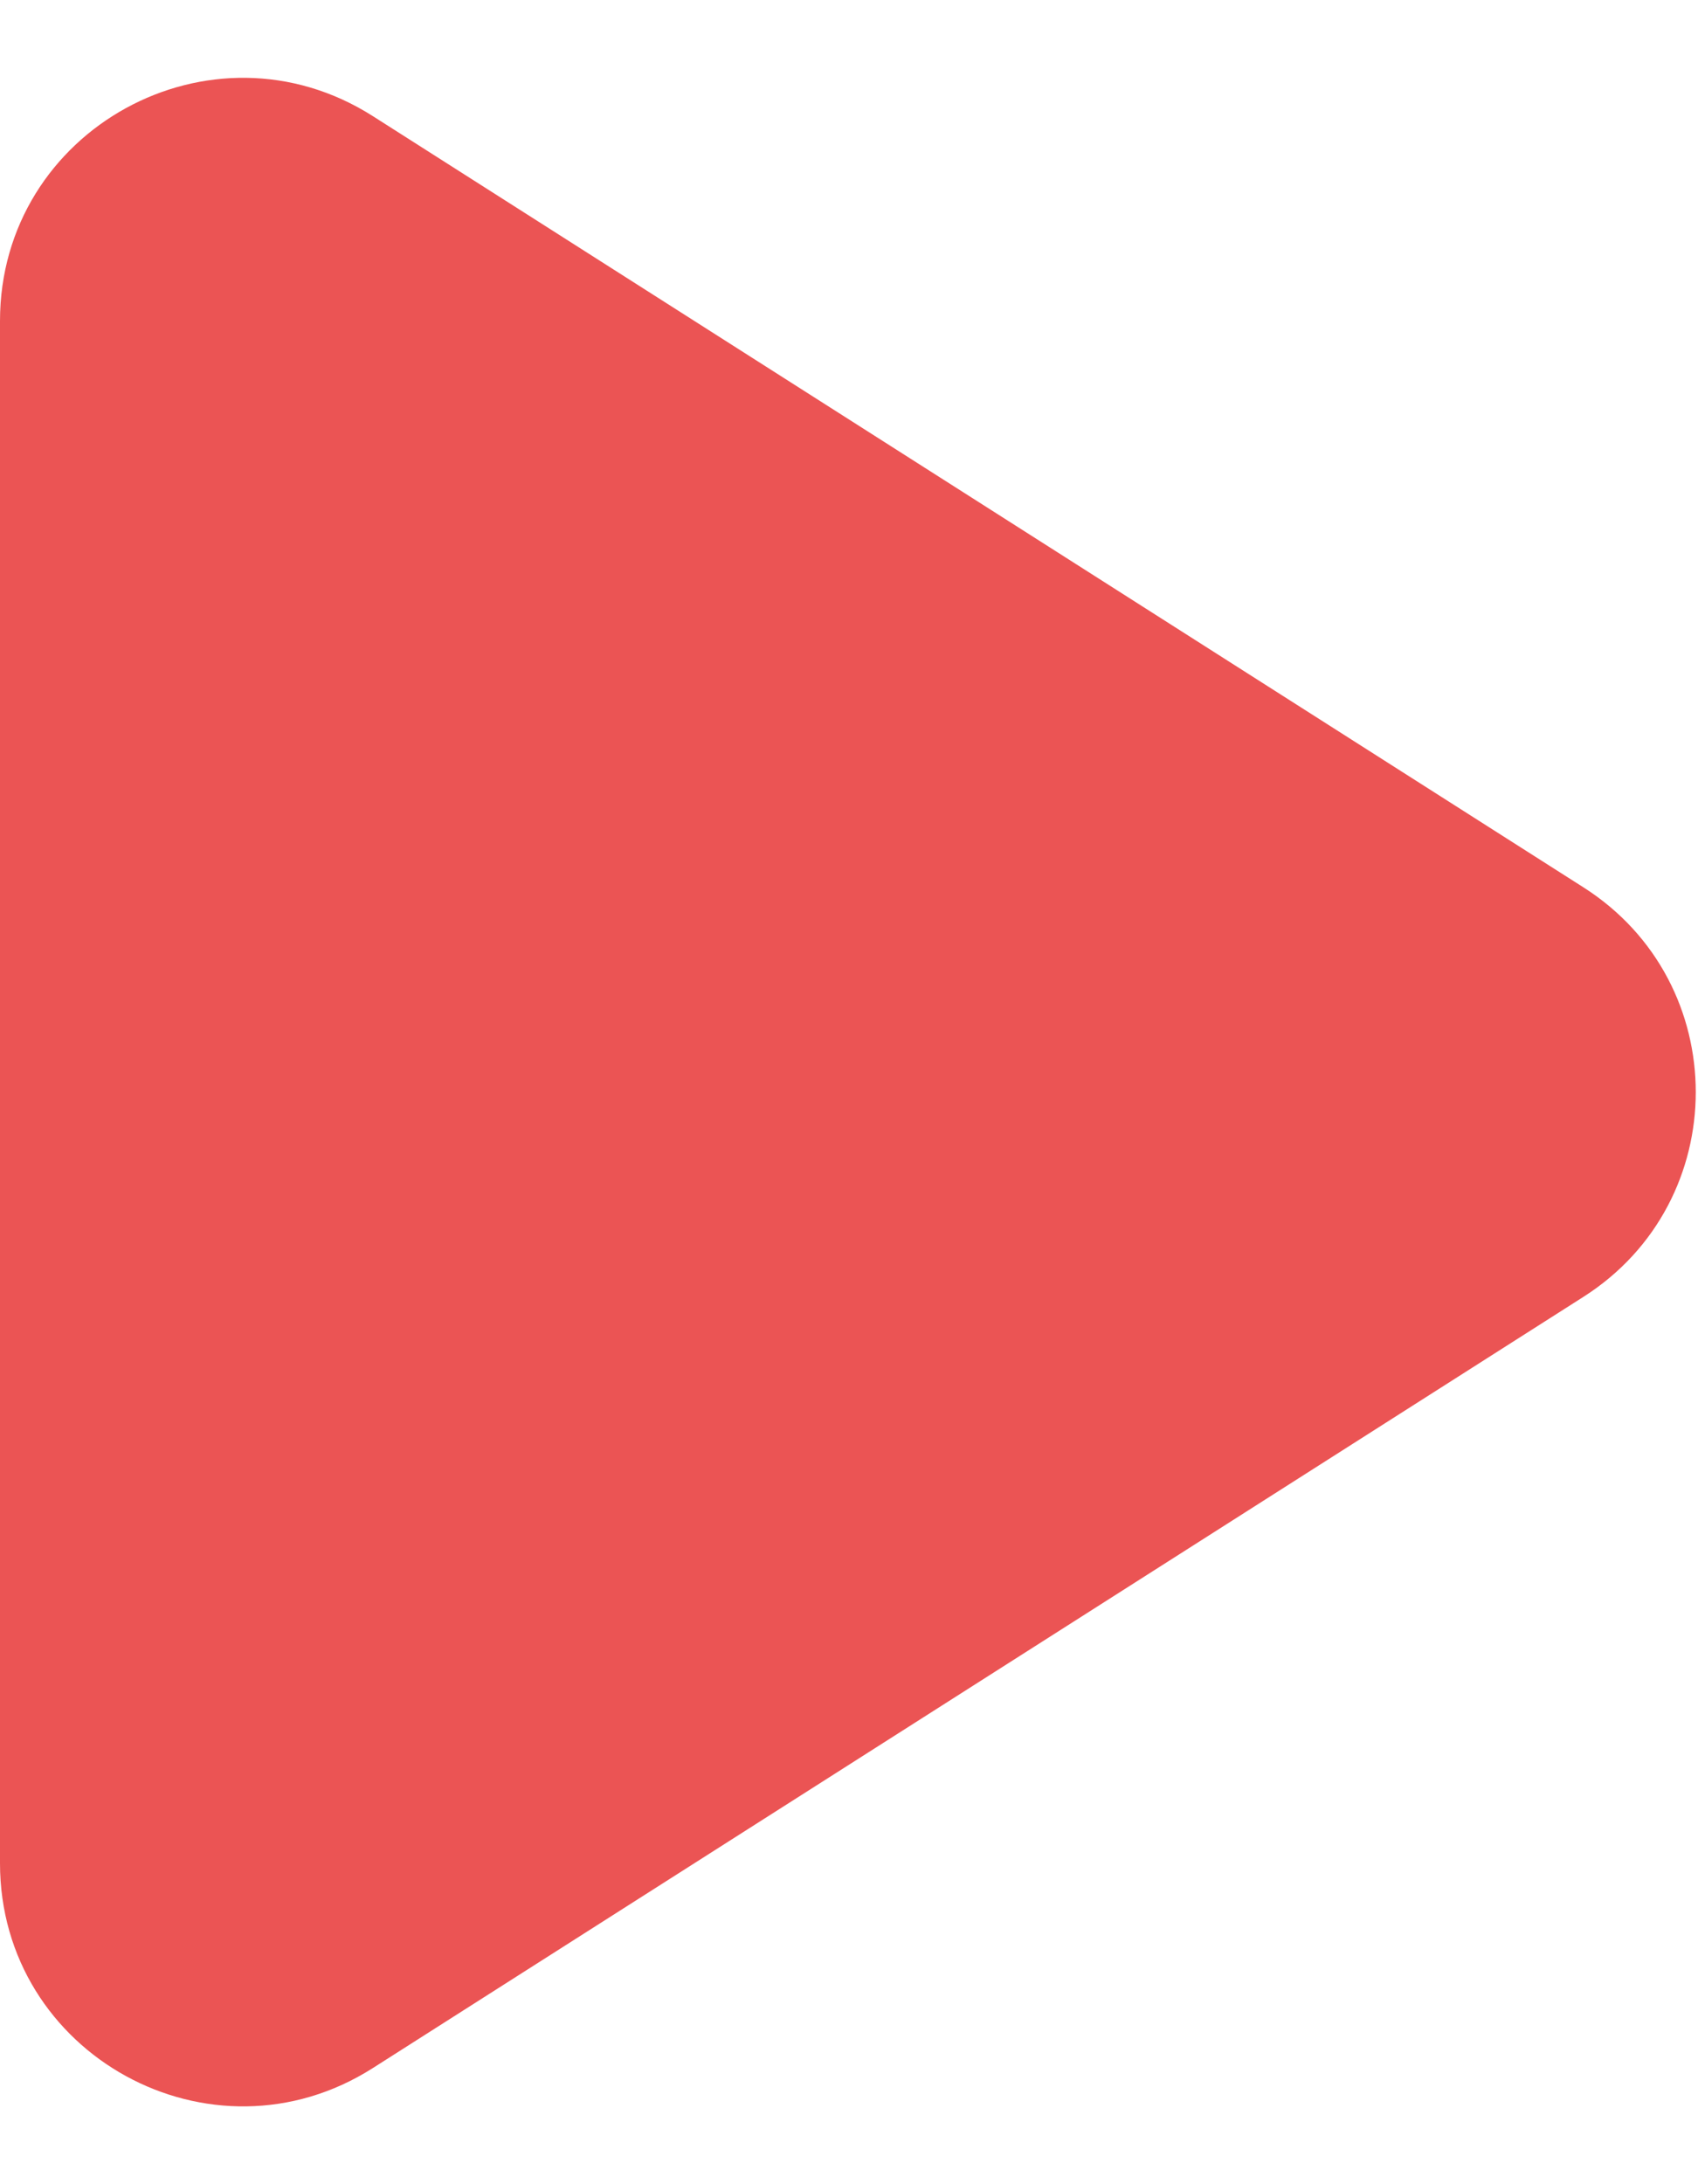 <svg width="14" height="18" viewBox="0 0 14 18" fill="none" xmlns="http://www.w3.org/2000/svg">
<path d="M3.074 17.043C1.743 17.89 0 16.934 0 15.355V2.645C0 1.066 1.743 0.11 3.074 0.957L13.056 7.313C14.29 8.099 14.29 9.901 13.056 10.687L3.074 17.043Z" fill="#EB5454"/>
</svg>
